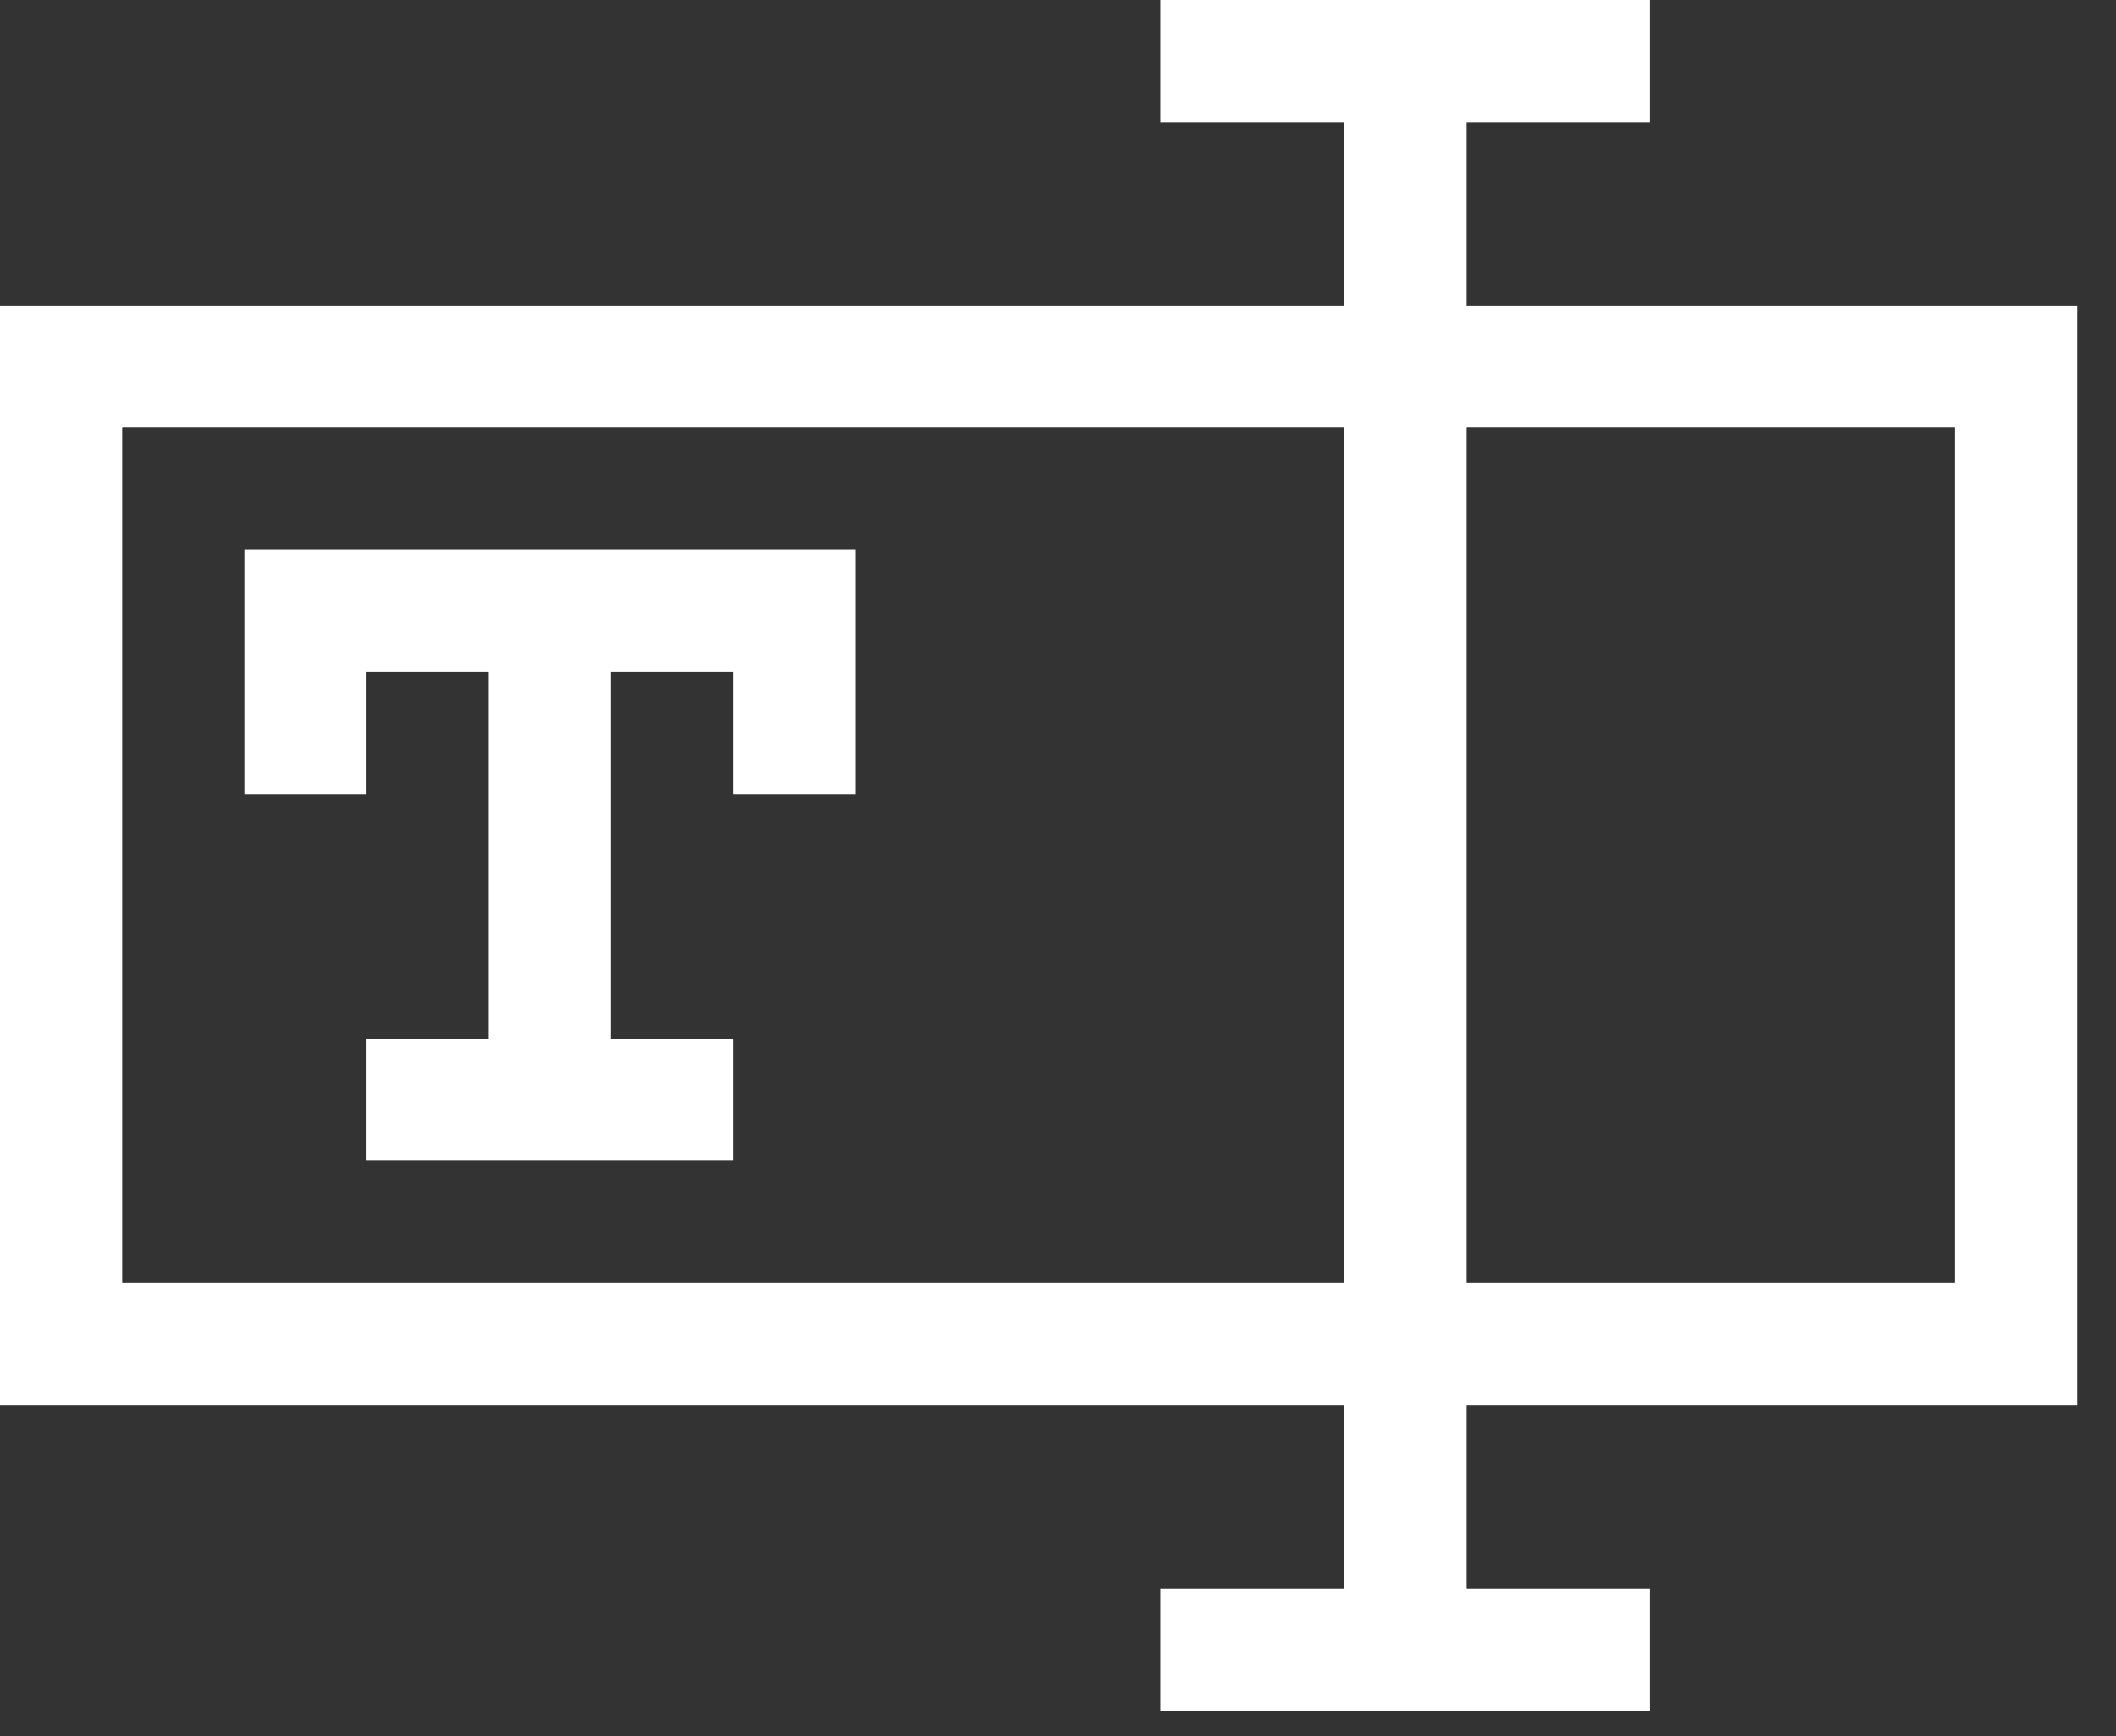 <svg width="39" height="32" viewBox="0 0 39 32" fill="none" xmlns="http://www.w3.org/2000/svg">
<rect x="0" y="0" width="39" height="32" fill="#333333" stroke="none"/>
<path d="M38.286 25.899V5.63H27.025V2.252H30.403V0H21.395V2.252H24.773V5.63H0V25.899H24.773V29.277H21.395V31.529H30.403V29.277H27.025V25.899H38.286ZM36.034 7.882V23.647H27.025V7.882H36.034ZM2.252 23.647V7.882H24.773V23.647H2.252Z" fill="white"/>
<path d="M4.504 10.133V14.637H6.756V12.385H9.008V19.141H6.756V21.393H13.512V19.141H11.26V12.385H13.512V14.637H15.764V10.133H4.504Z" fill="white"/>
</svg>

